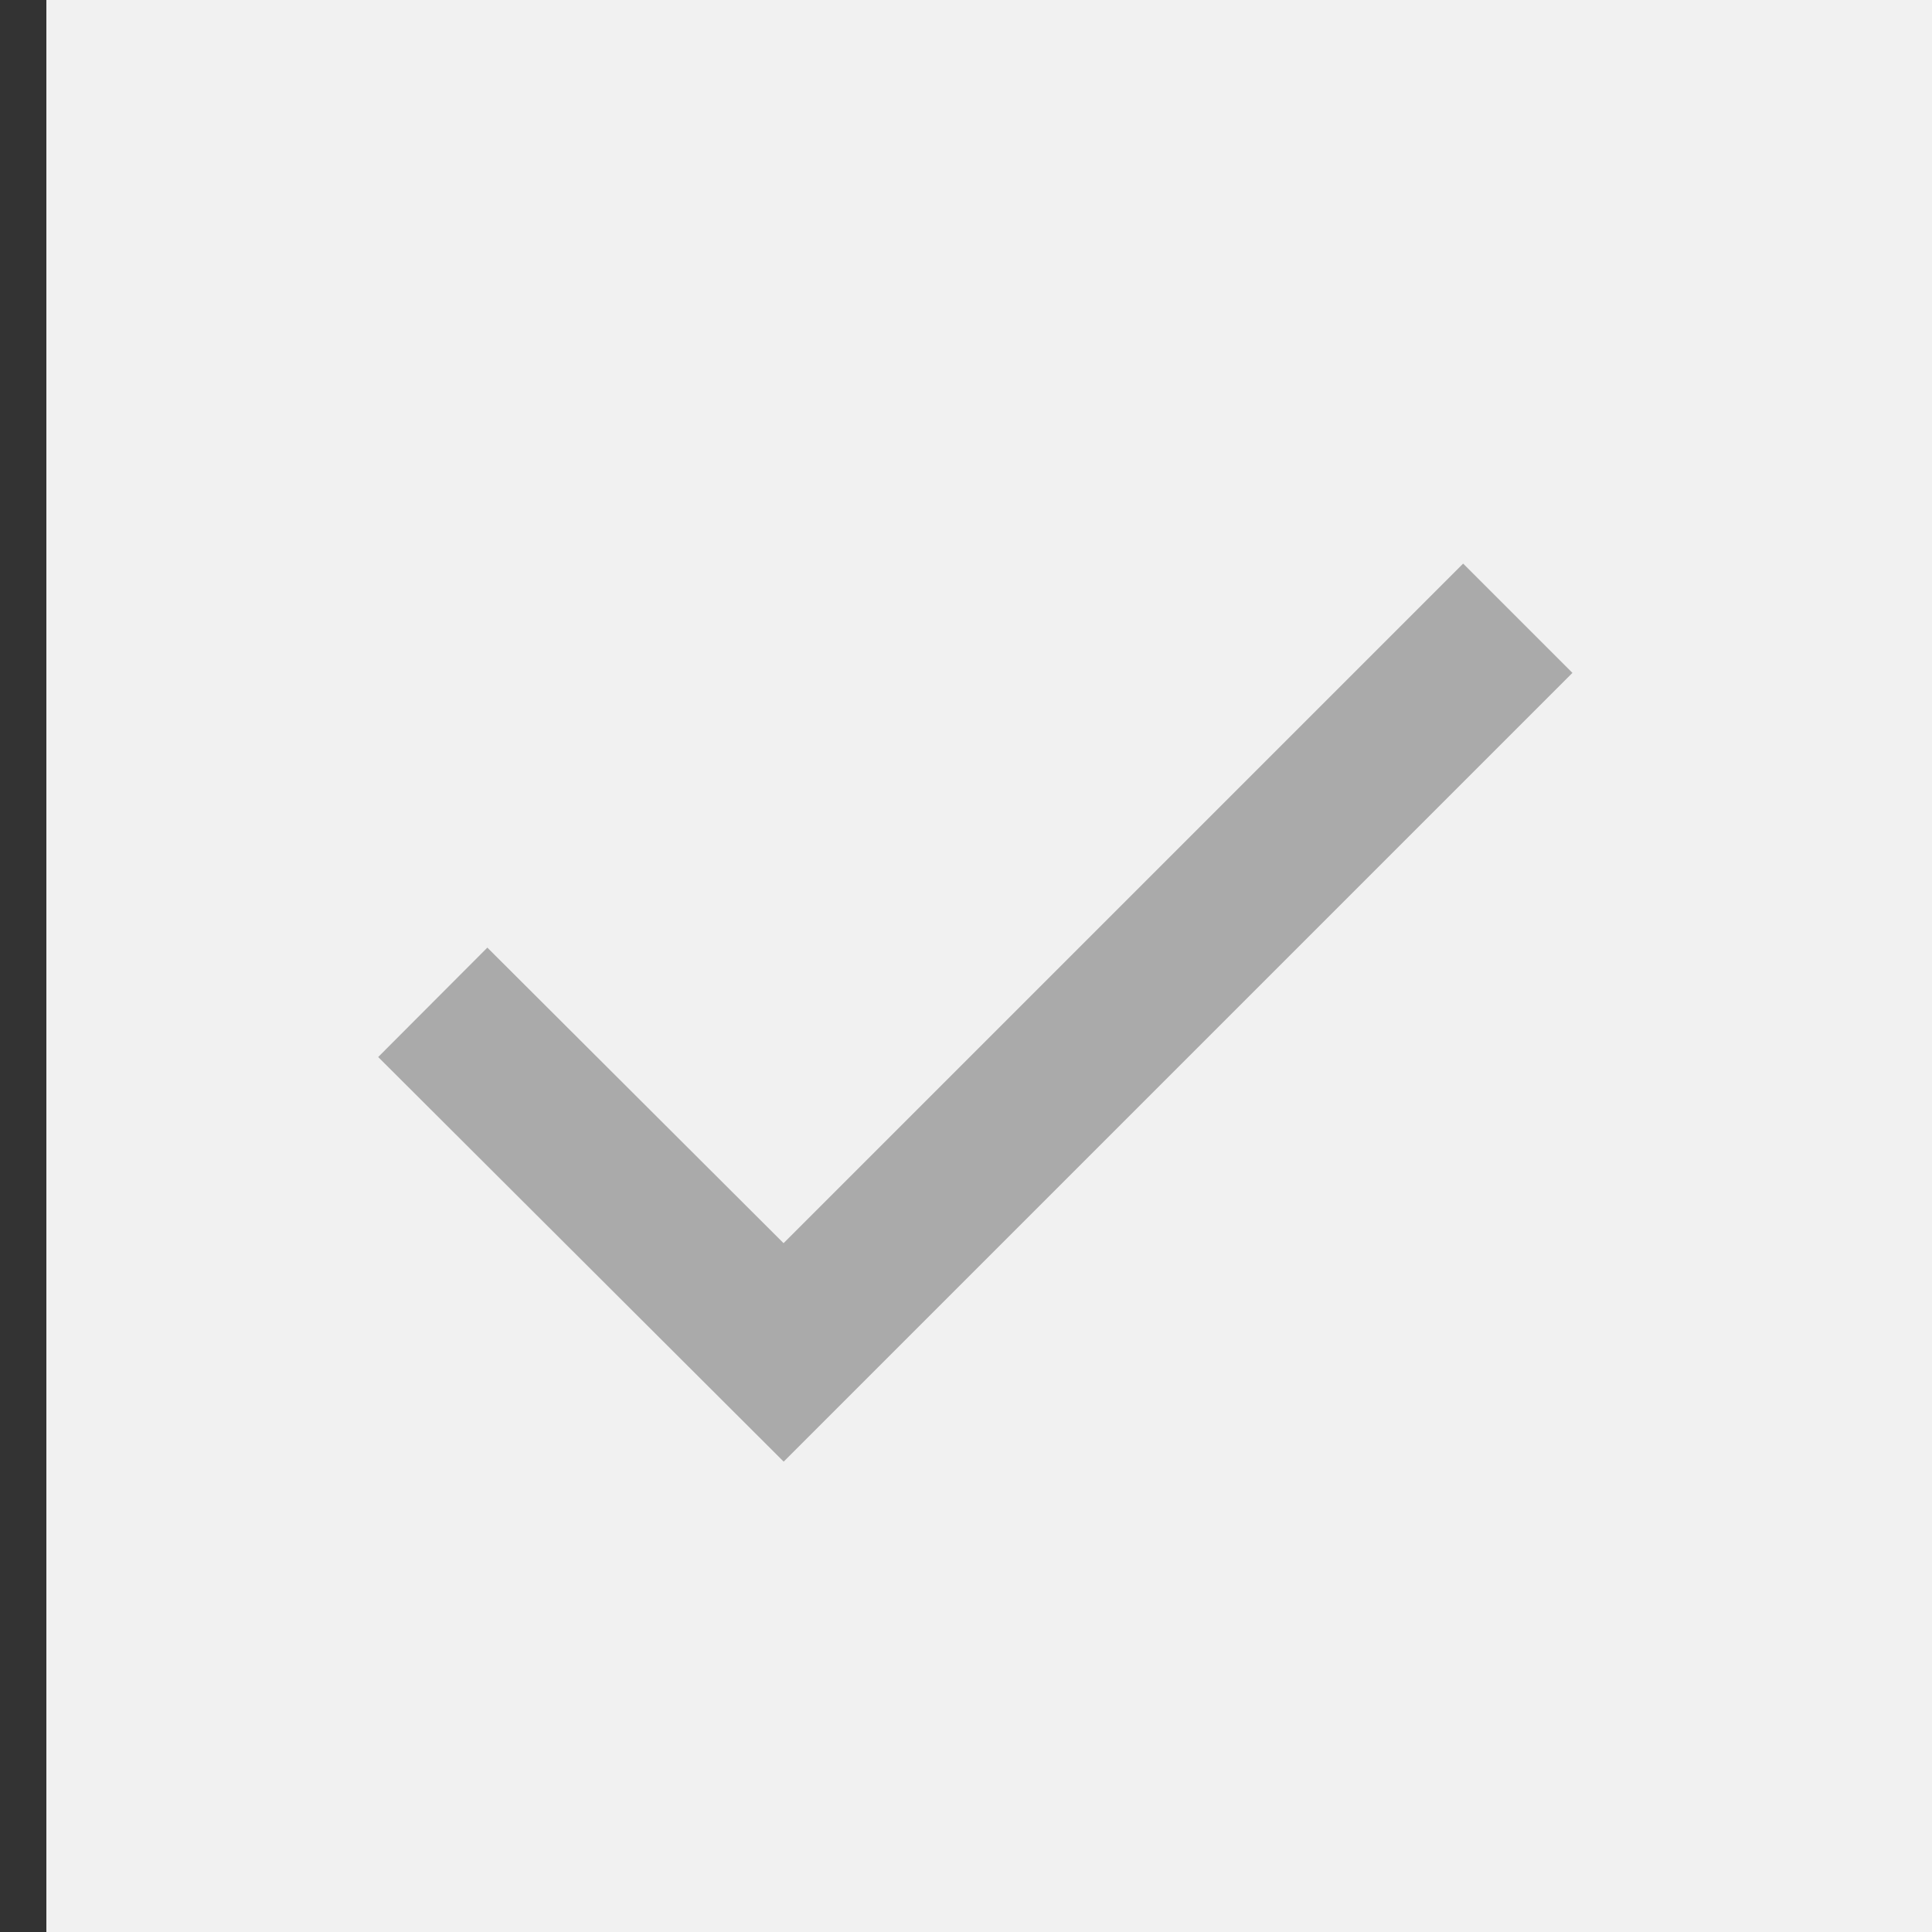 <svg viewBox="0 0 25 25" xmlns="http://www.w3.org/2000/svg">
  <rect x="0" y="0" width="25" height="25" fill="#333333" stroke="none"/>
  <g fill="none" fill-rule="evenodd">
    <path fill="#F1F1F1" d="M.6 0h25v25H.6z"/>
    <path stroke="#AAA" stroke-width="2" d="M5.6 12.97l4.54 4.53 9.5-9.5"/>
  </g>
</svg>
